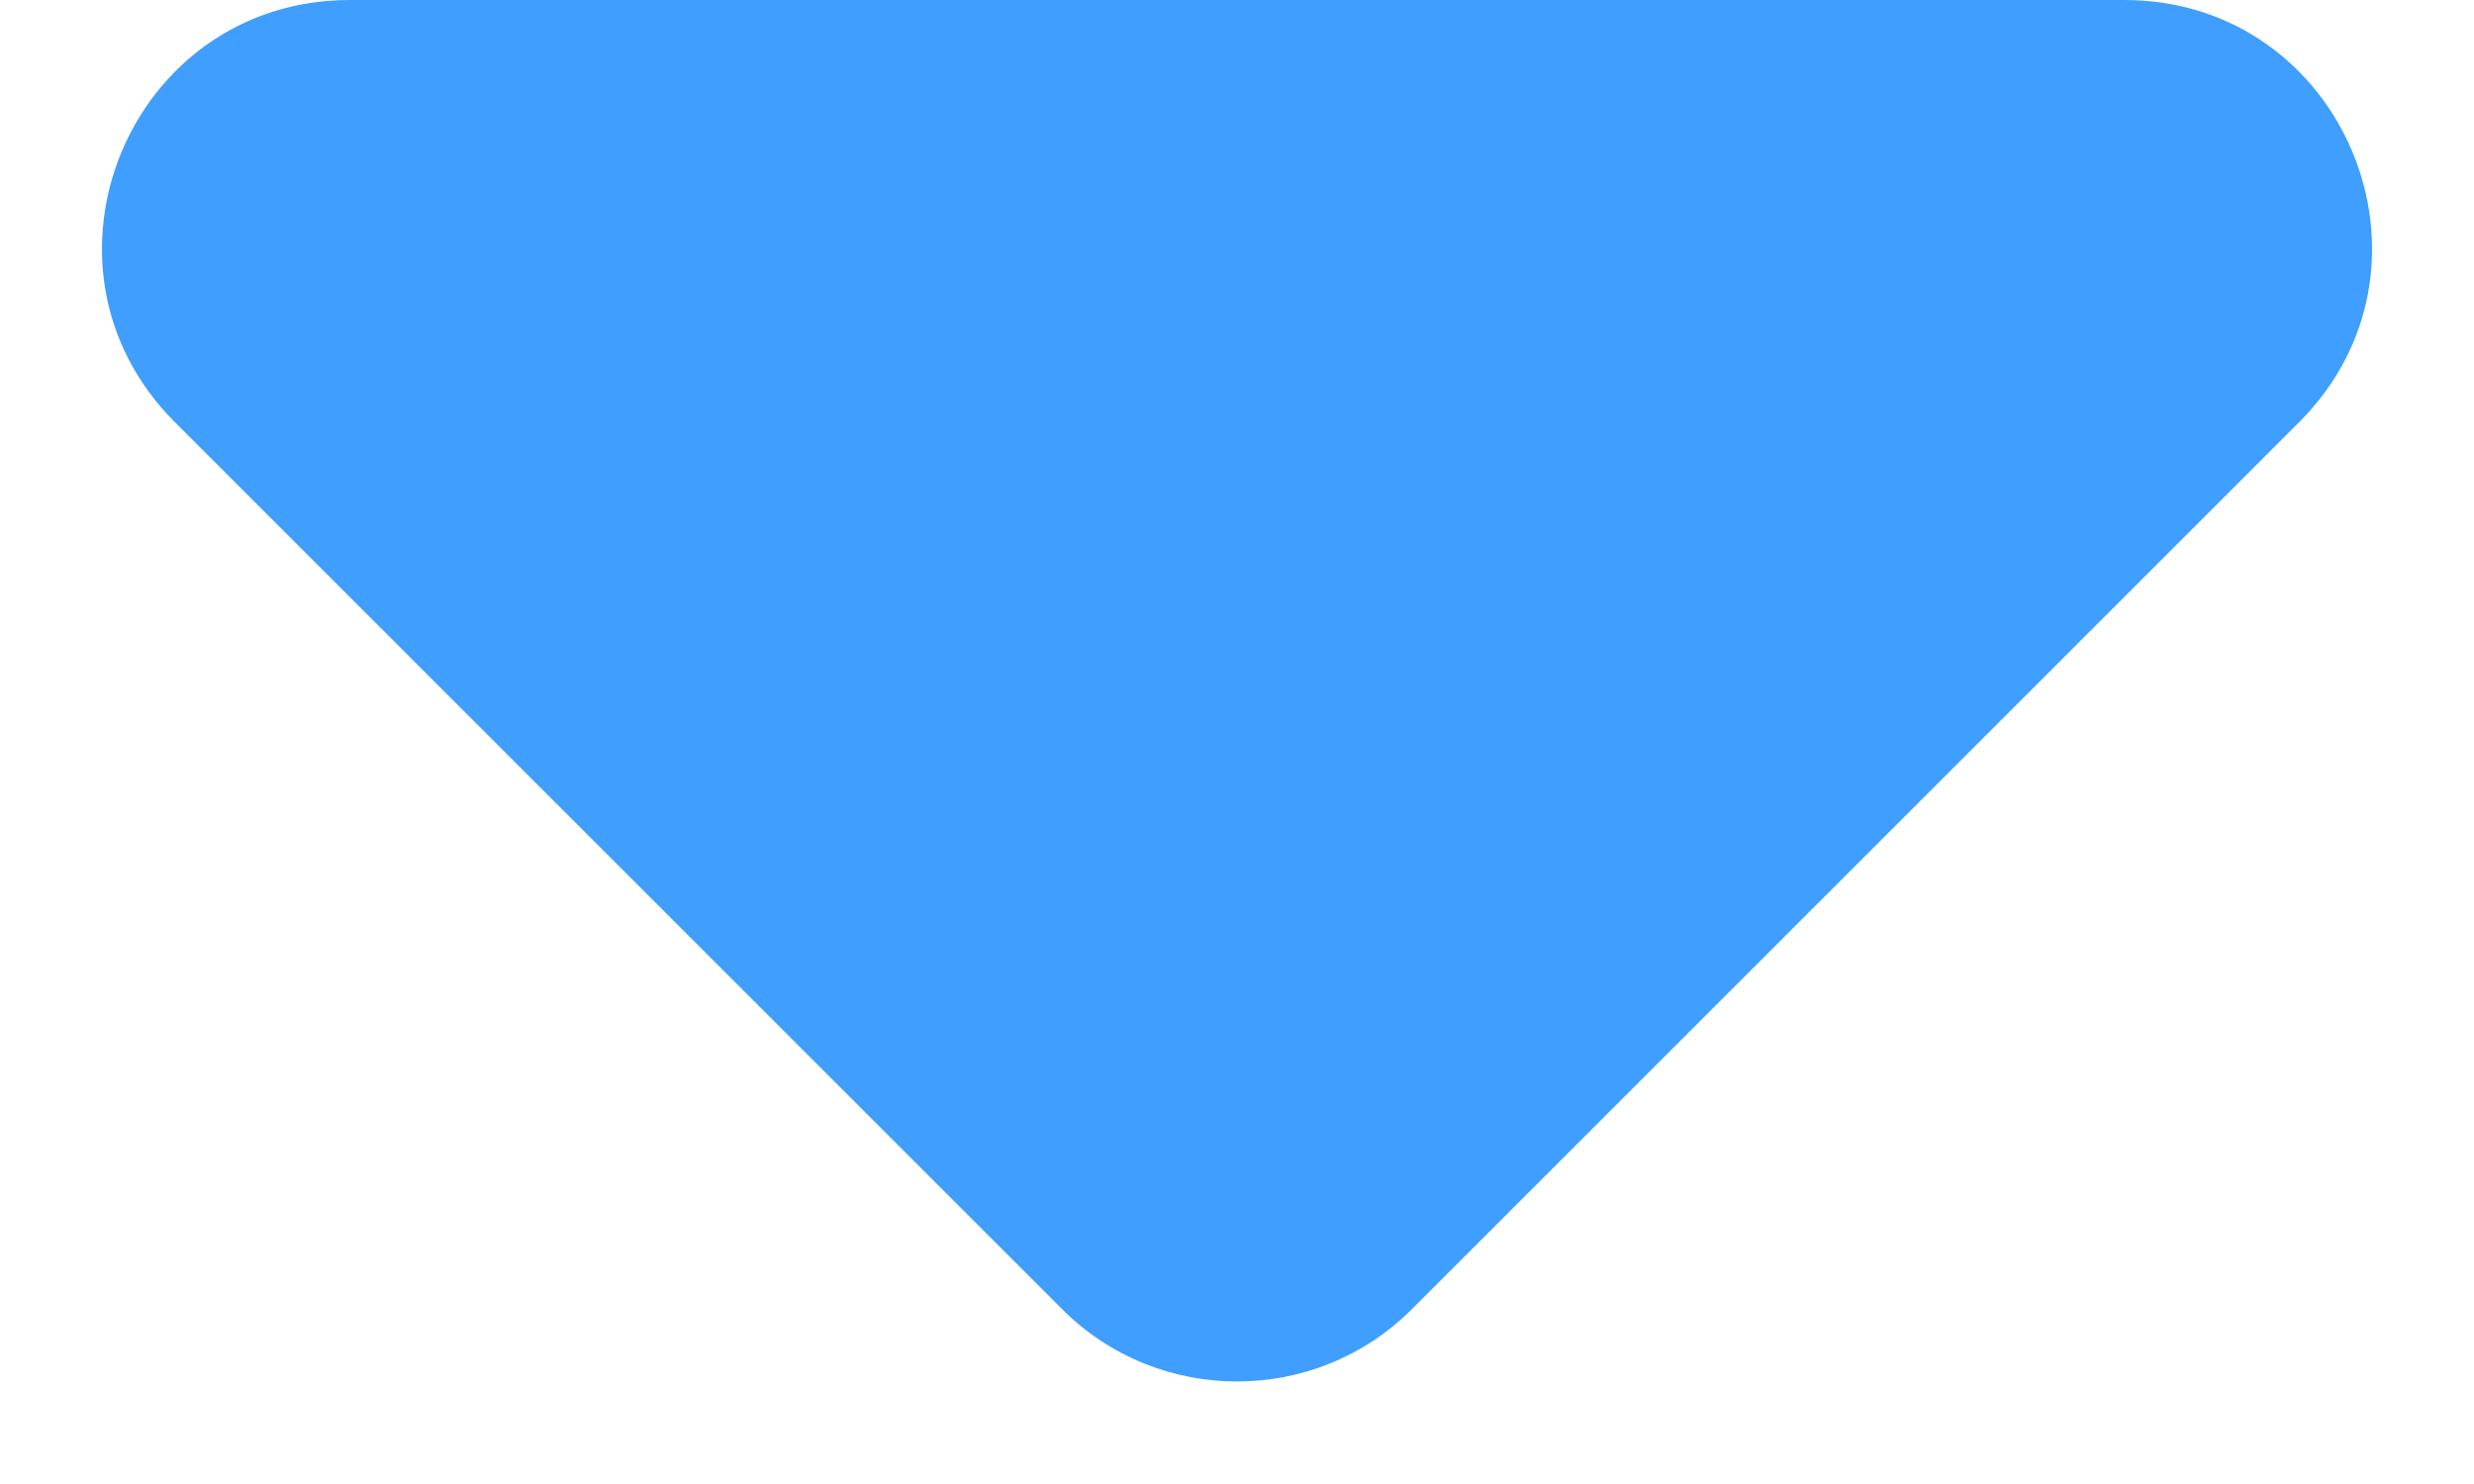 <svg width="10" height="6" viewBox="0 0 10 6" fill="none" xmlns="http://www.w3.org/2000/svg">
<path d="M4.293 5.293L0.707 1.707C0.077 1.077 0.523 2.66344e-07 1.414 4.22114e-07L8.586 1.67603e-06C9.477 1.8318e-06 9.923 1.077 9.293 1.707L5.707 5.293C5.317 5.683 4.683 5.683 4.293 5.293Z" fill="#3F9EFE"/>
</svg>
